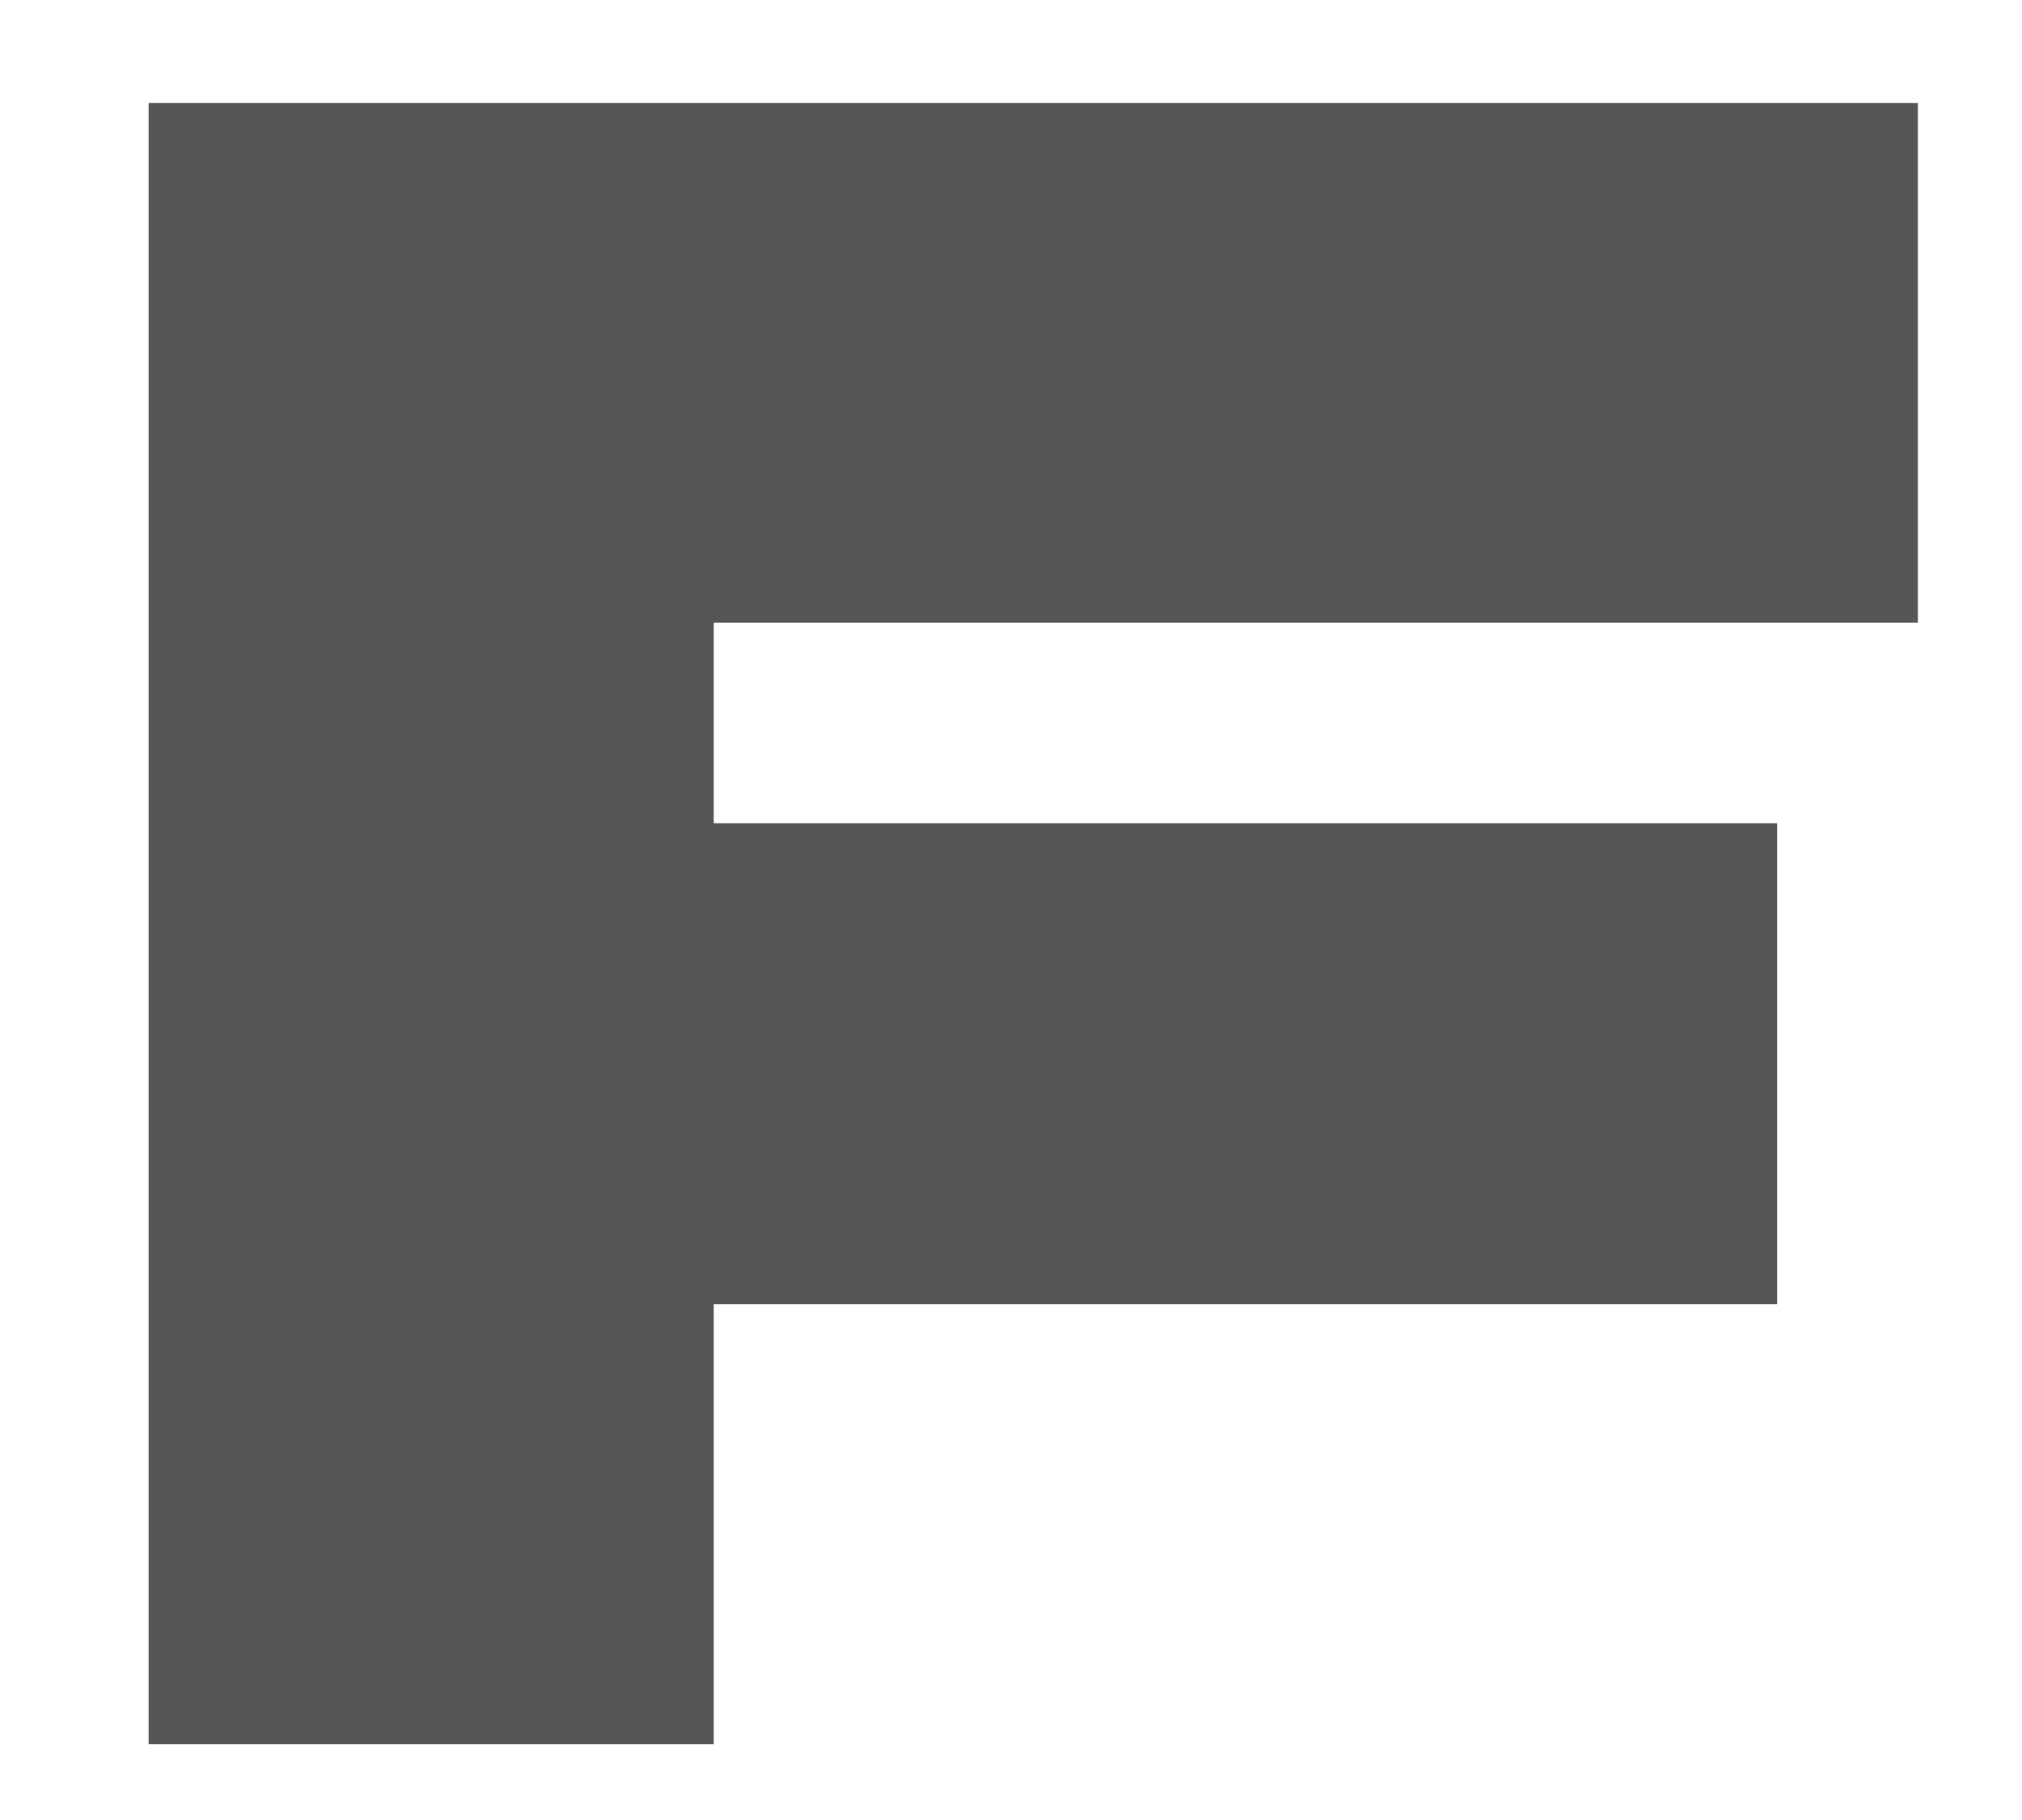 <svg width="10" height="9" viewBox="0 0 10 9" fill="none" xmlns="http://www.w3.org/2000/svg">
<path d="M0.724 0.509H9.485V3.079H3.53V4.071H8.789V6.449H3.53V8.625H0.735V0.509H0.724Z" fill="#565656"/>
</svg>
